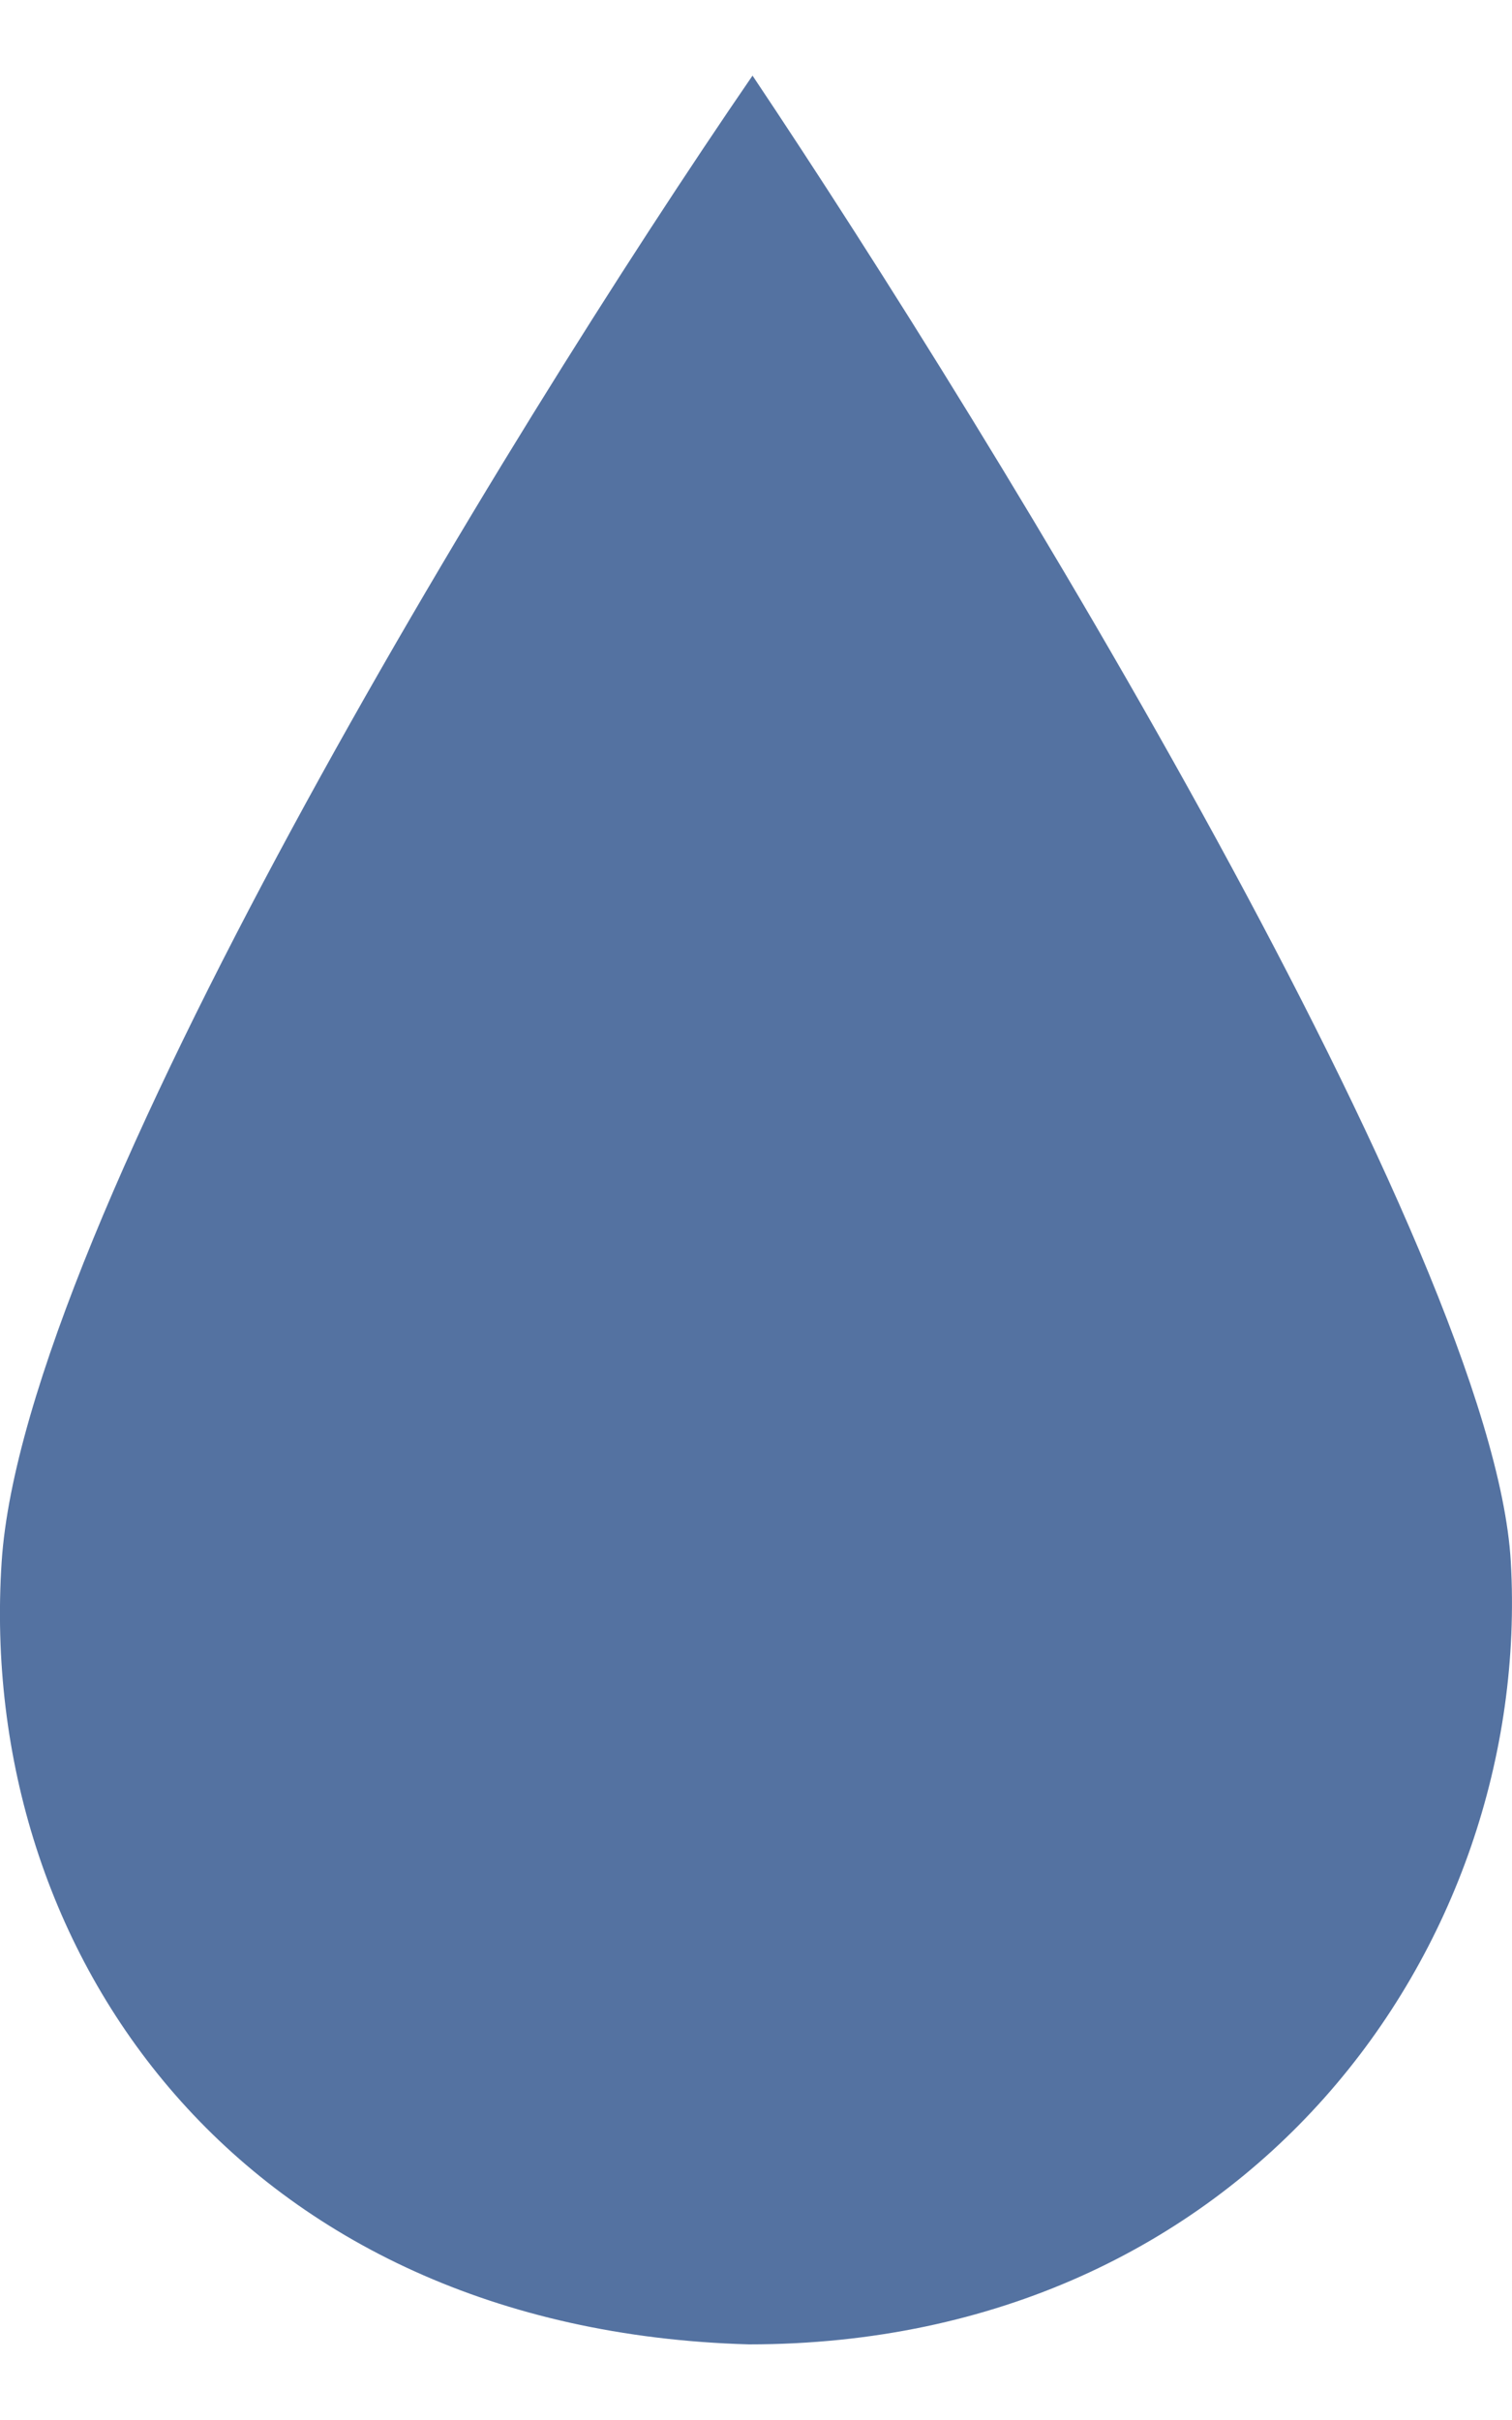 <svg width="10" height="16" viewBox="0 0 10 16" fill="none" xmlns="http://www.w3.org/2000/svg">
<path d="M0.011 10.325C0.157 8.107 3.322 2.909 4.977 0.5C6.6 2.924 9.875 8.284 9.992 10.325C10.138 12.877 8.239 15.5 4.953 15.5C1.594 15.405 -0.159 12.919 0.011 10.325Z" fill="#5472A1"/>
</svg>

